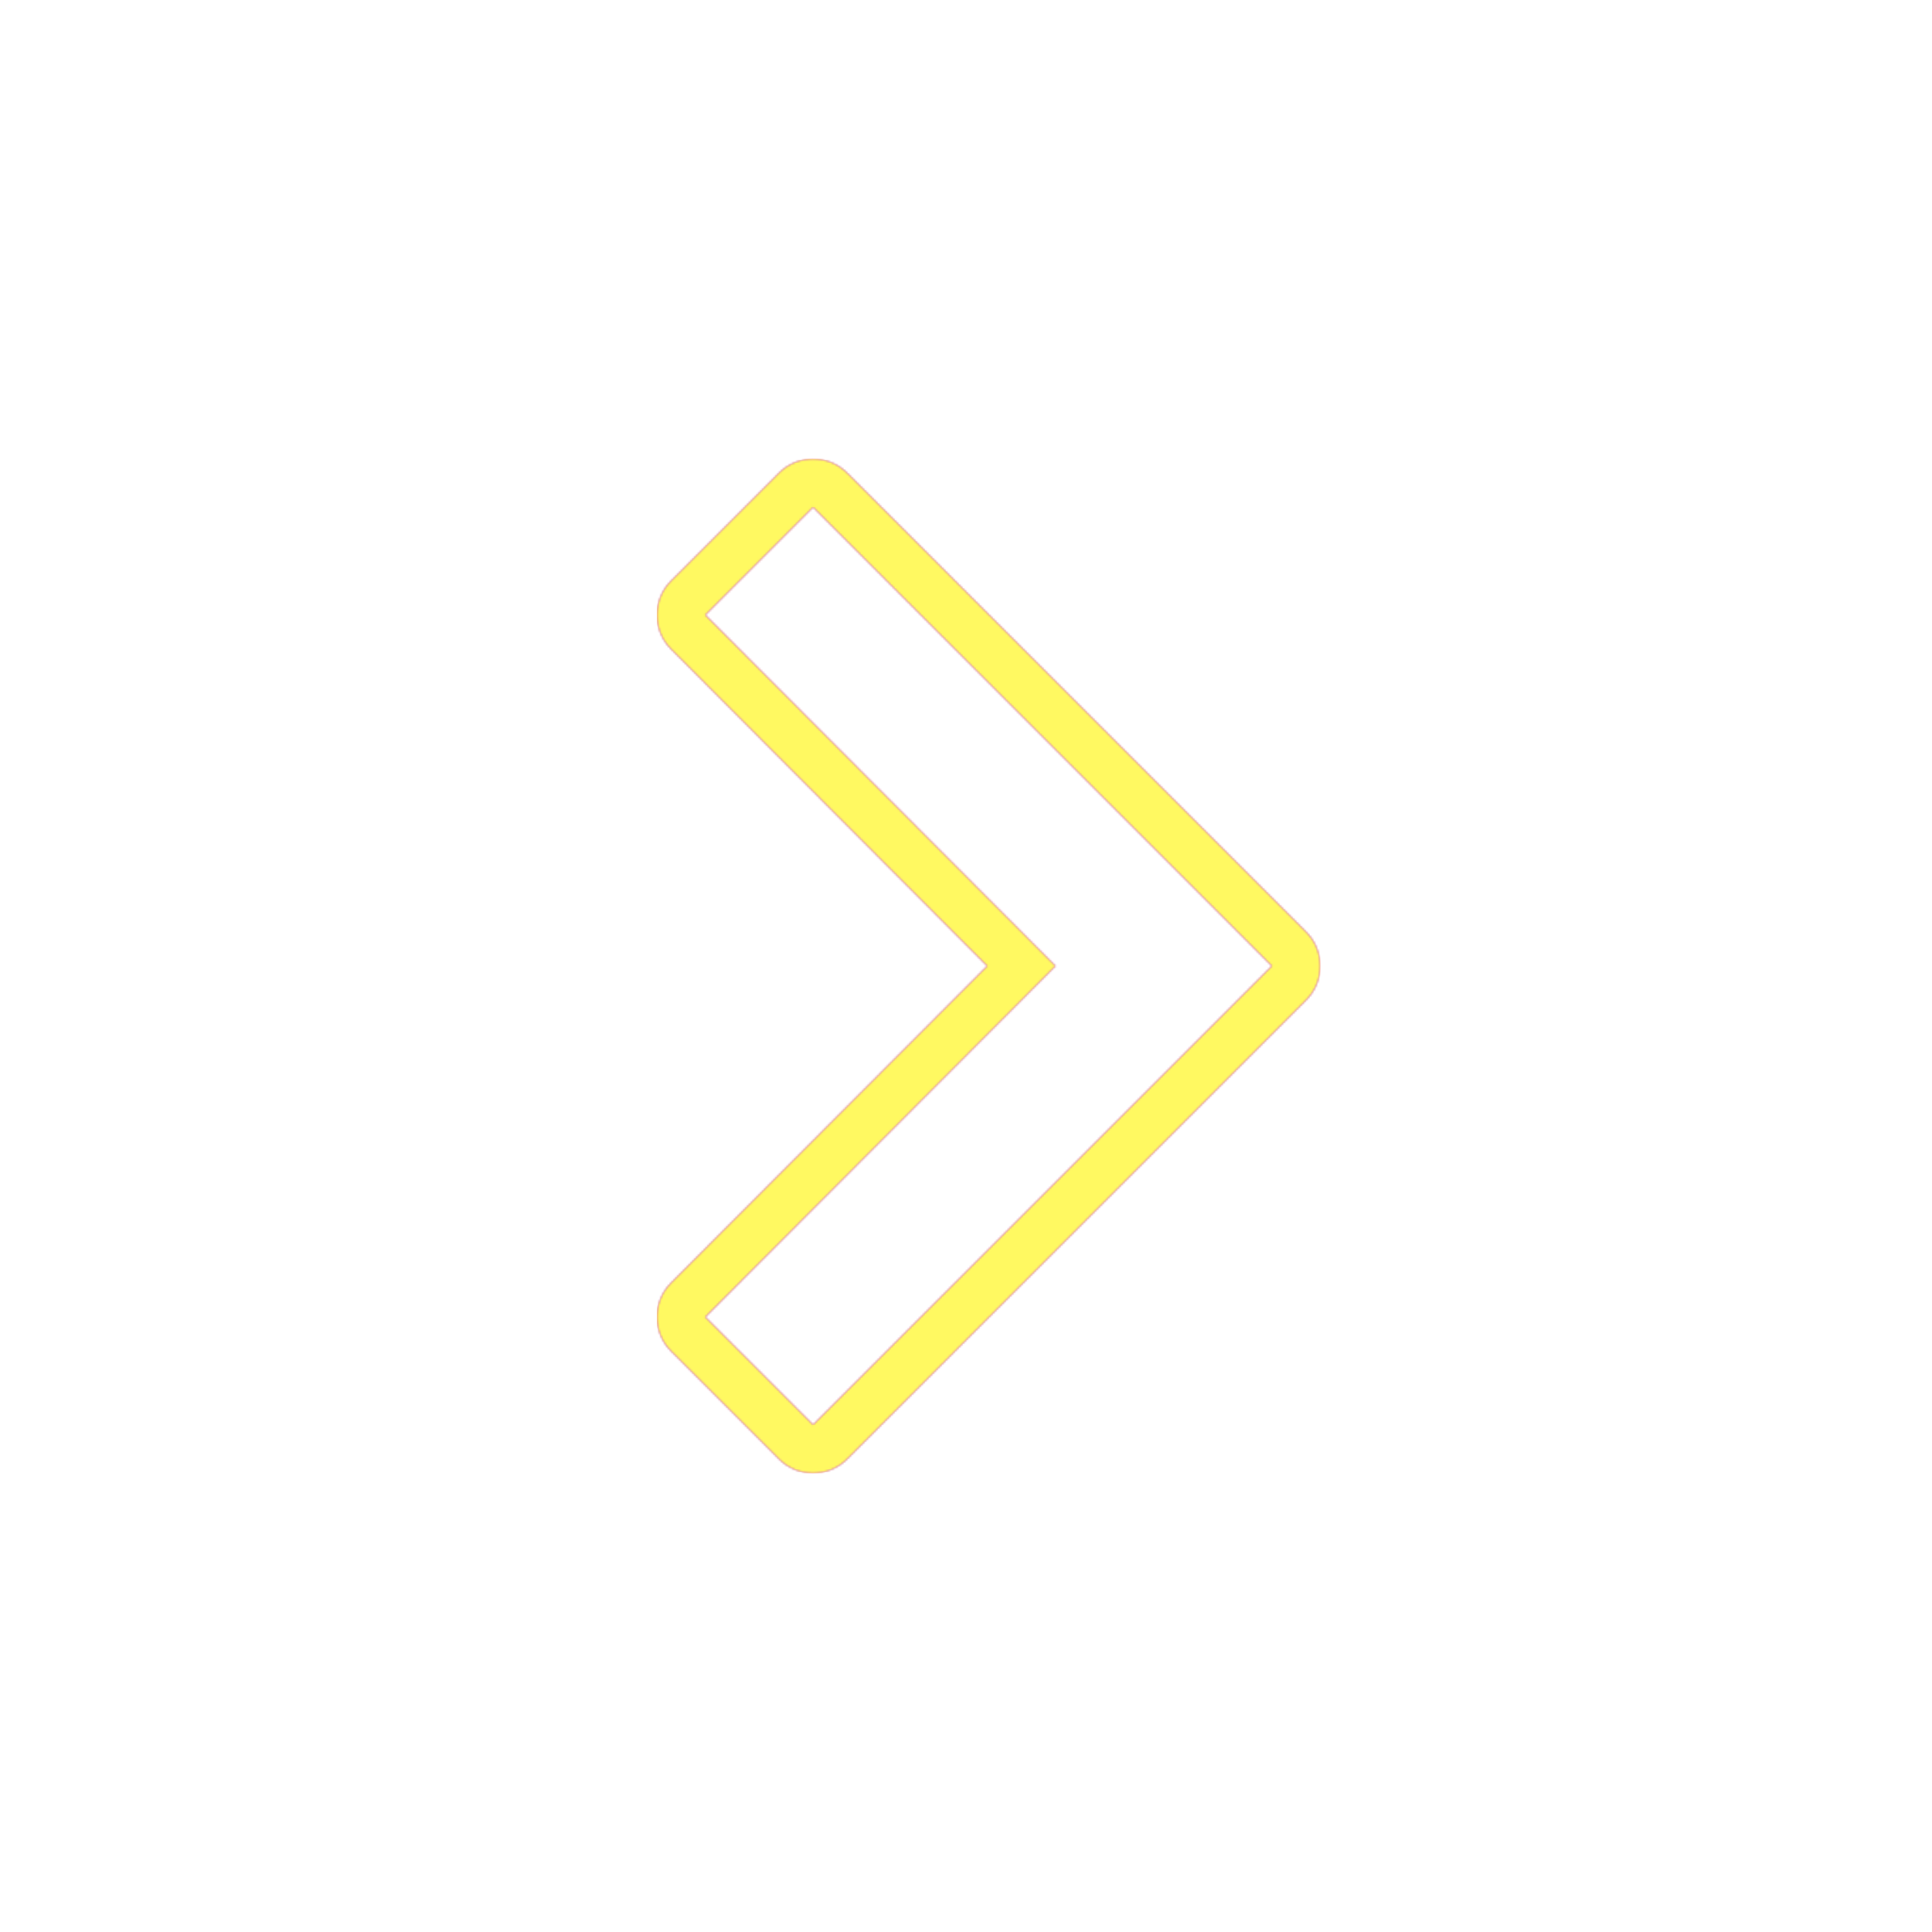 <svg version="1.1" xmlns="http://www.w3.org/2000/svg" xmlns:xlink="http://www.w3.org/1999/xlink" viewBox="0,0,1024,1024">
	<!-- Color names: teamapps-color-1, teamapps-color-2, teamapps-color-3 -->
	<desc>chevron_right icon - Licensed under Apache License v2.0 (http://www.apache.org/licenses/LICENSE-2.0) - Created with Iconfu.com - Derivative work of Material icons (Copyright Google Inc.)</desc>
	<defs>
		<linearGradient x1="0" y1="1024" x2="1024" y2="0" id="color-hKHmMHrF" gradientUnits="userSpaceOnUse">
			<stop offset="0.2" stop-color="#000000"/>
			<stop offset="0.8" stop-color="#ffffff"/>
		</linearGradient>
		<radialGradient cx="0" cy="0" r="1448.15" id="color-tmhgQMRu" gradientUnits="userSpaceOnUse">
			<stop offset="0.08" stop-color="#ffffff"/>
			<stop offset="1" stop-color="#000000"/>
		</radialGradient>
		<filter id="filter-0kc4nK4q" color-interpolation-filters="sRGB">
			<feOffset/>
		</filter>
		<mask id="mask-0uOiqrqz">
			<rect fill="url(#color-hKHmMHrF)" x="348.18" y="243.2" width="351.55" height="537.6"/>
		</mask>
		<mask id="mask-mBJaZ8Jw">
			<path d="M692.24,530.1l-243.2,243.2c-10,10 -26.21,10 -36.2,0l-57.15,-57.15c-9.99,-9.99 -10,-26.18 -0.02,-36.18l167.6,-167.97l-167.6,-167.97c-9.98,-10 -9.97,-26.19 0.02,-36.18l57.15,-57.15c10,-10 26.21,-10 36.2,0l243.2,243.2c10,10 10,26.21 0,36.2zM430.94,268.8l-57.15,57.15l185.64,186.05l-185.64,186.05l57.15,57.15l243.2,-243.2z" fill="url(#color-tmhgQMRu)"/>
		</mask>
		<mask id="mask-zFEGMmDs">
			<path d="M692.24,530.1l-243.2,243.2c-10,10 -26.21,10 -36.2,0l-57.15,-57.15c-9.99,-9.99 -10,-26.18 -0.02,-36.18l167.6,-167.97l-167.6,-167.97c-9.98,-10 -9.97,-26.19 0.02,-36.18l57.15,-57.15c10,-10 26.21,-10 36.2,0l243.2,243.2c10,10 10,26.21 0,36.2zM430.94,268.8l-57.15,57.15l185.64,186.05l-185.64,186.05l57.15,57.15l243.2,-243.2z" fill="#ffffff"/>
		</mask>
	</defs>
	<g fill="none" fill-rule="nonzero" style="mix-blend-mode: normal">
		<g mask="url(#mask-zFEGMmDs)">
			<g color="#ff0000" class="teamapps-color-2">
				<rect x="348.18" y="243.2" width="351.55" height="537.6" fill="currentColor"/>
			</g>
			<g color="#bc13e0" class="teamapps-color-3" mask="url(#mask-0uOiqrqz)">
				<rect x="348.18" y="243.2" width="351.55" height="537.6" fill="currentColor"/>
			</g>
		</g>
		<g filter="url(#filter-0kc4nK4q)" mask="url(#mask-mBJaZ8Jw)">
			<g color="#fff961" class="teamapps-color-1">
				<rect x="348.18" y="243.2" width="351.55" height="537.6" fill="currentColor"/>
			</g>
		</g>
	</g>
</svg>